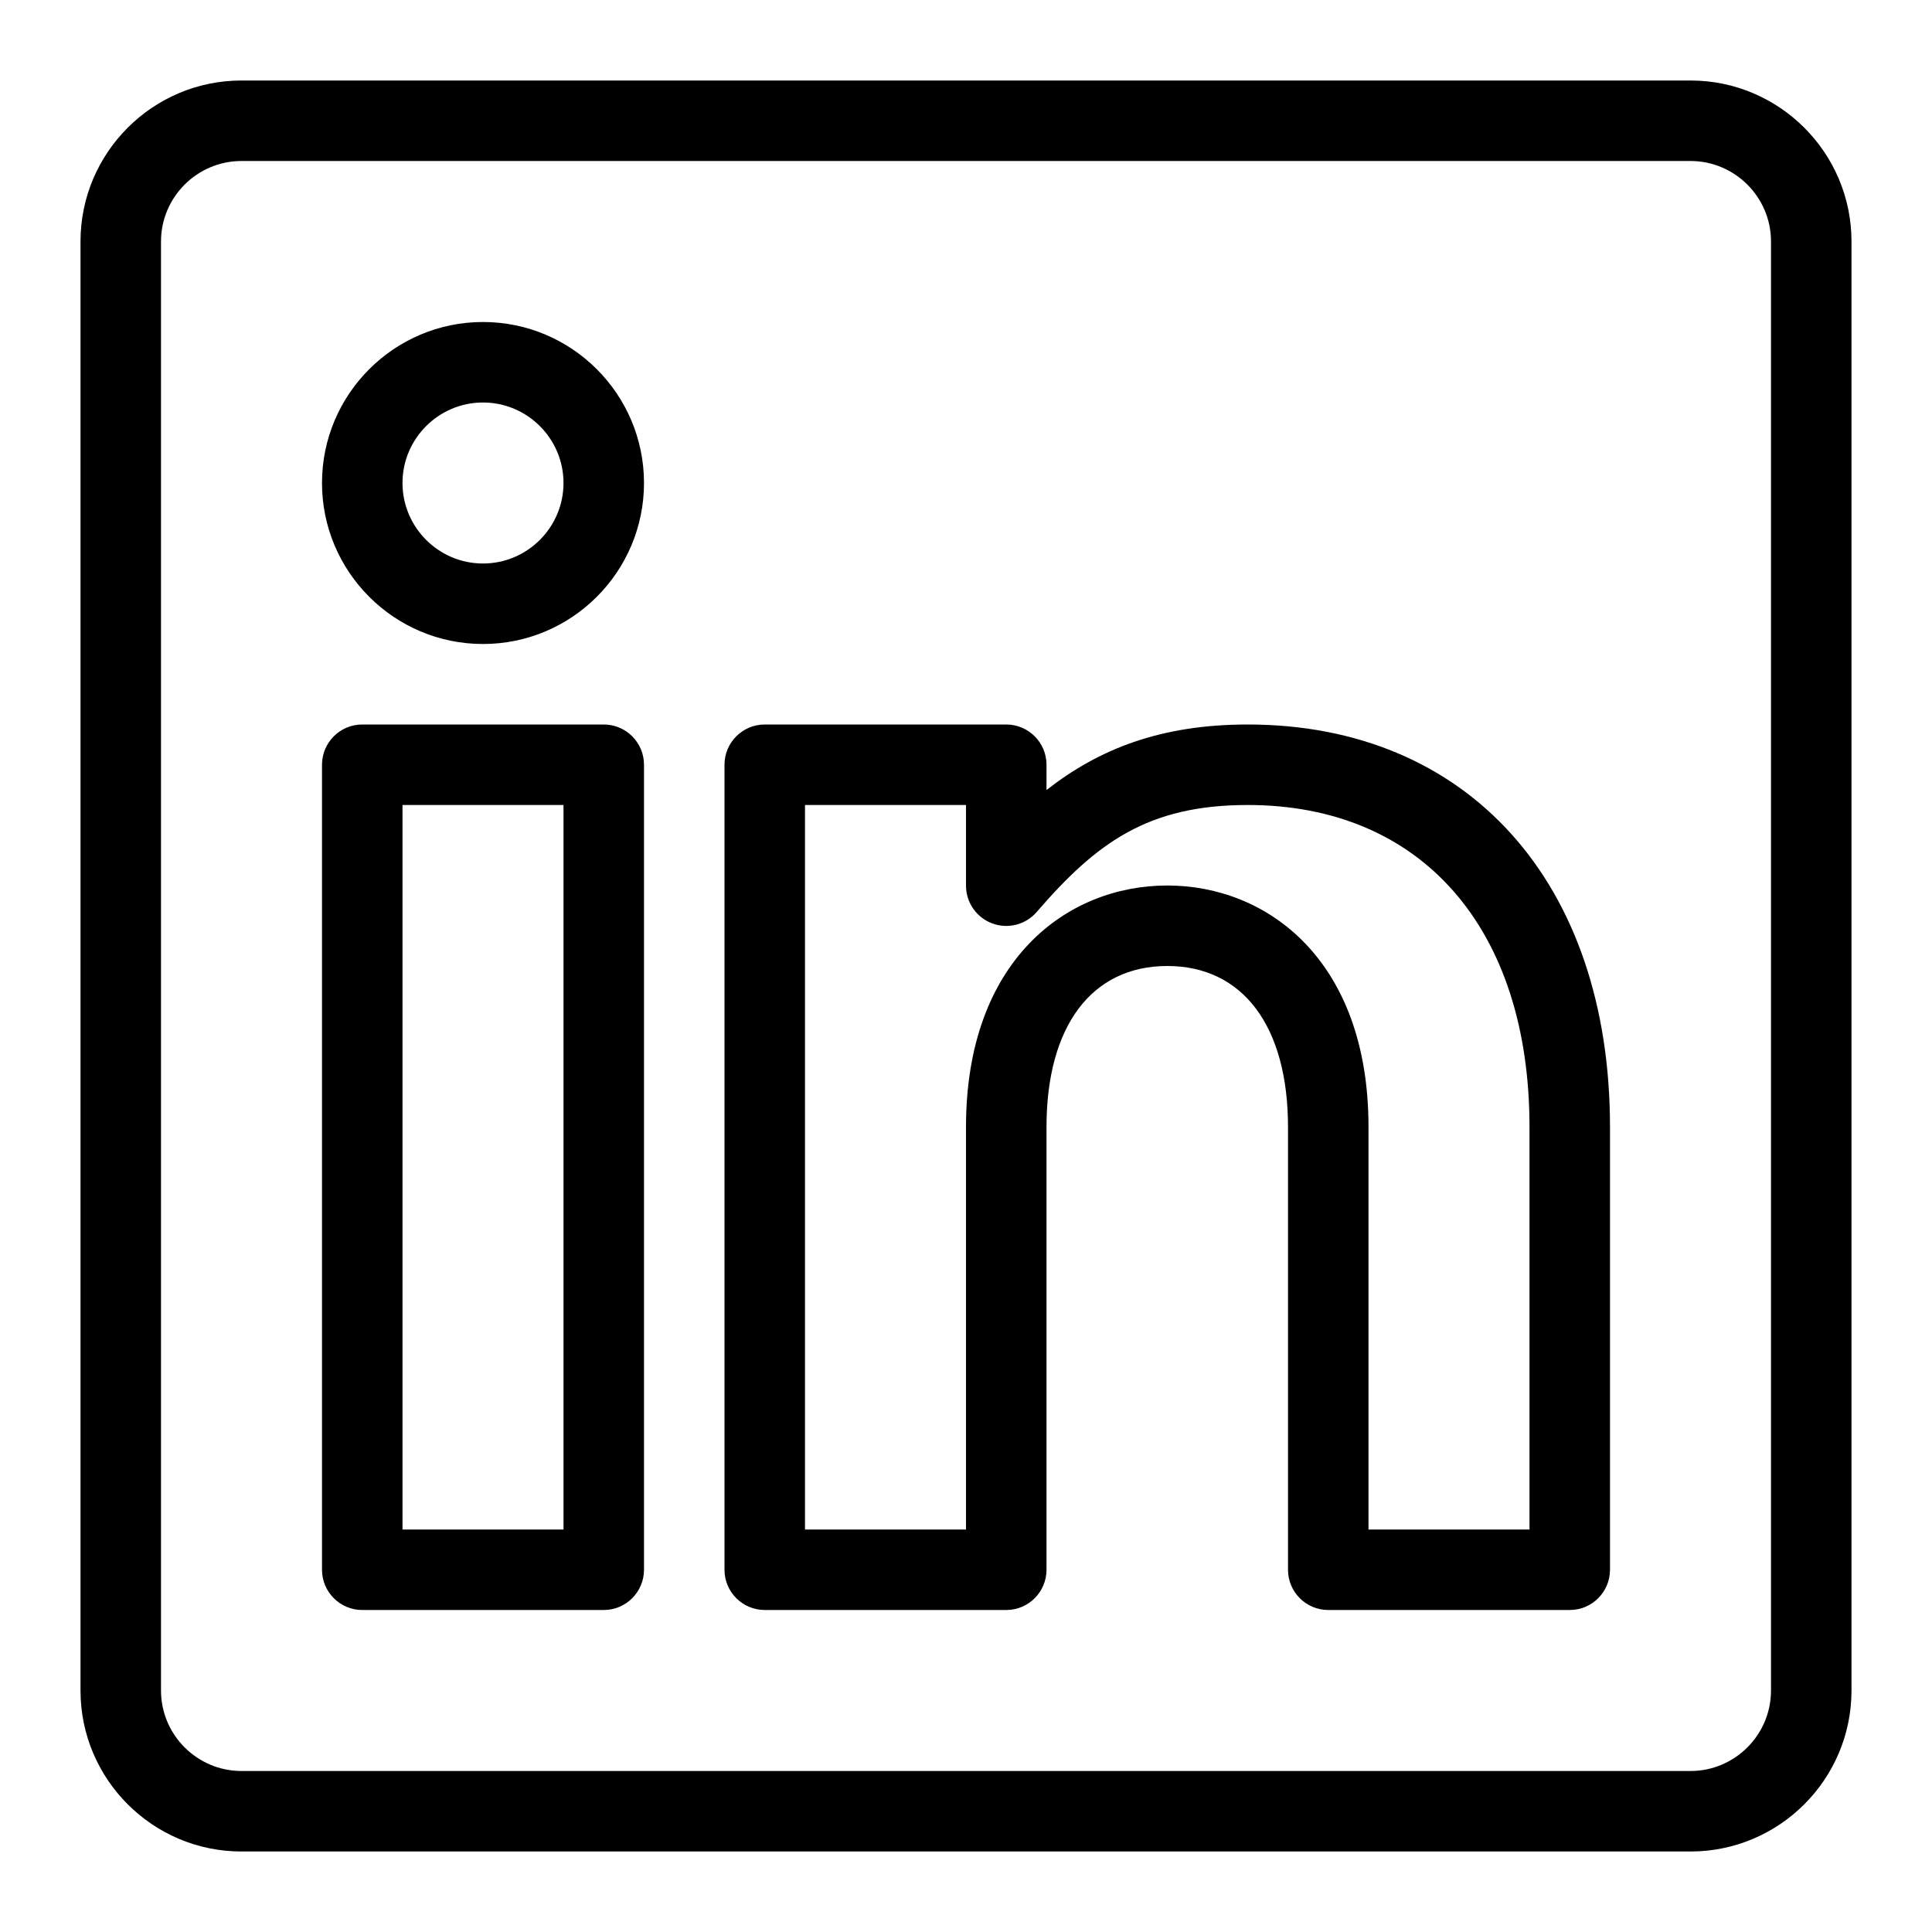 <svg fill="#000000" xmlns="http://www.w3.org/2000/svg"  viewBox="0 0 24 24" width="384px" height="384px"><path d="M 3 1 C 1.897 1 1 1.897 1 3 L 1 21 C 1 22.103 1.897 23 3 23 L 21 23 C 22.103 23 23 22.103 23 21 L 23 3 C 23 1.897 22.103 1 21 1 L 3 1 z M 3 2 L 21 2 C 21.551 2 22 2.449 22 3 L 22 21 C 22 21.551 21.551 22 21 22 L 3 22 C 2.449 22 2 21.551 2 21 L 2 3 C 2 2.449 2.449 2 3 2 z M 6 4 C 4.897 4 4 4.897 4 6 C 4 7.103 4.897 8 6 8 C 7.103 8 8 7.103 8 6 C 8 4.897 7.103 4 6 4 z M 6 5 C 6.551 5 7 5.449 7 6 C 7 6.551 6.551 7 6 7 C 5.449 7 5 6.551 5 6 C 5 5.449 5.449 5 6 5 z M 4.5 9 C 4.224 9 4 9.224 4 9.5 L 4 19.5 C 4 19.776 4.224 20 4.5 20 L 7.5 20 C 7.776 20 8 19.776 8 19.5 L 8 9.5 C 8 9.224 7.776 9 7.5 9 L 4.5 9 z M 9.5 9 C 9.224 9 9 9.224 9 9.5 L 9 19.5 C 9 19.776 9.224 20 9.5 20 L 12.5 20 C 12.776 20 13 19.776 13 19.5 L 13 14 C 13 12.748 13.561 12 14.5 12 C 15.439 12 16 12.748 16 14 L 16 19.5 C 16 19.776 16.224 20 16.5 20 L 19.5 20 C 19.776 20 20 19.776 20 19.5 L 20 14 C 20 10.962 18.233 9 15.5 9 C 14.416 9 13.65 9.306 13 9.814 L 13 9.5 C 13 9.224 12.776 9 12.5 9 L 9.5 9 z M 5 10 L 7 10 L 7 19 L 5 19 L 5 10 z M 10 10 L 12 10 L 12 11.002 C 12 11.211 12.13 11.398 12.326 11.471 C 12.521 11.544 12.743 11.487 12.879 11.328 C 13.623 10.467 14.26 10 15.5 10 C 17.659 10 19 11.533 19 14 L 19 19 L 17 19 L 17 14 C 17 11.928 15.744 11 14.5 11 C 13.256 11 12 11.928 12 14 L 12 19 L 10 19 L 10 10 z"/></svg>